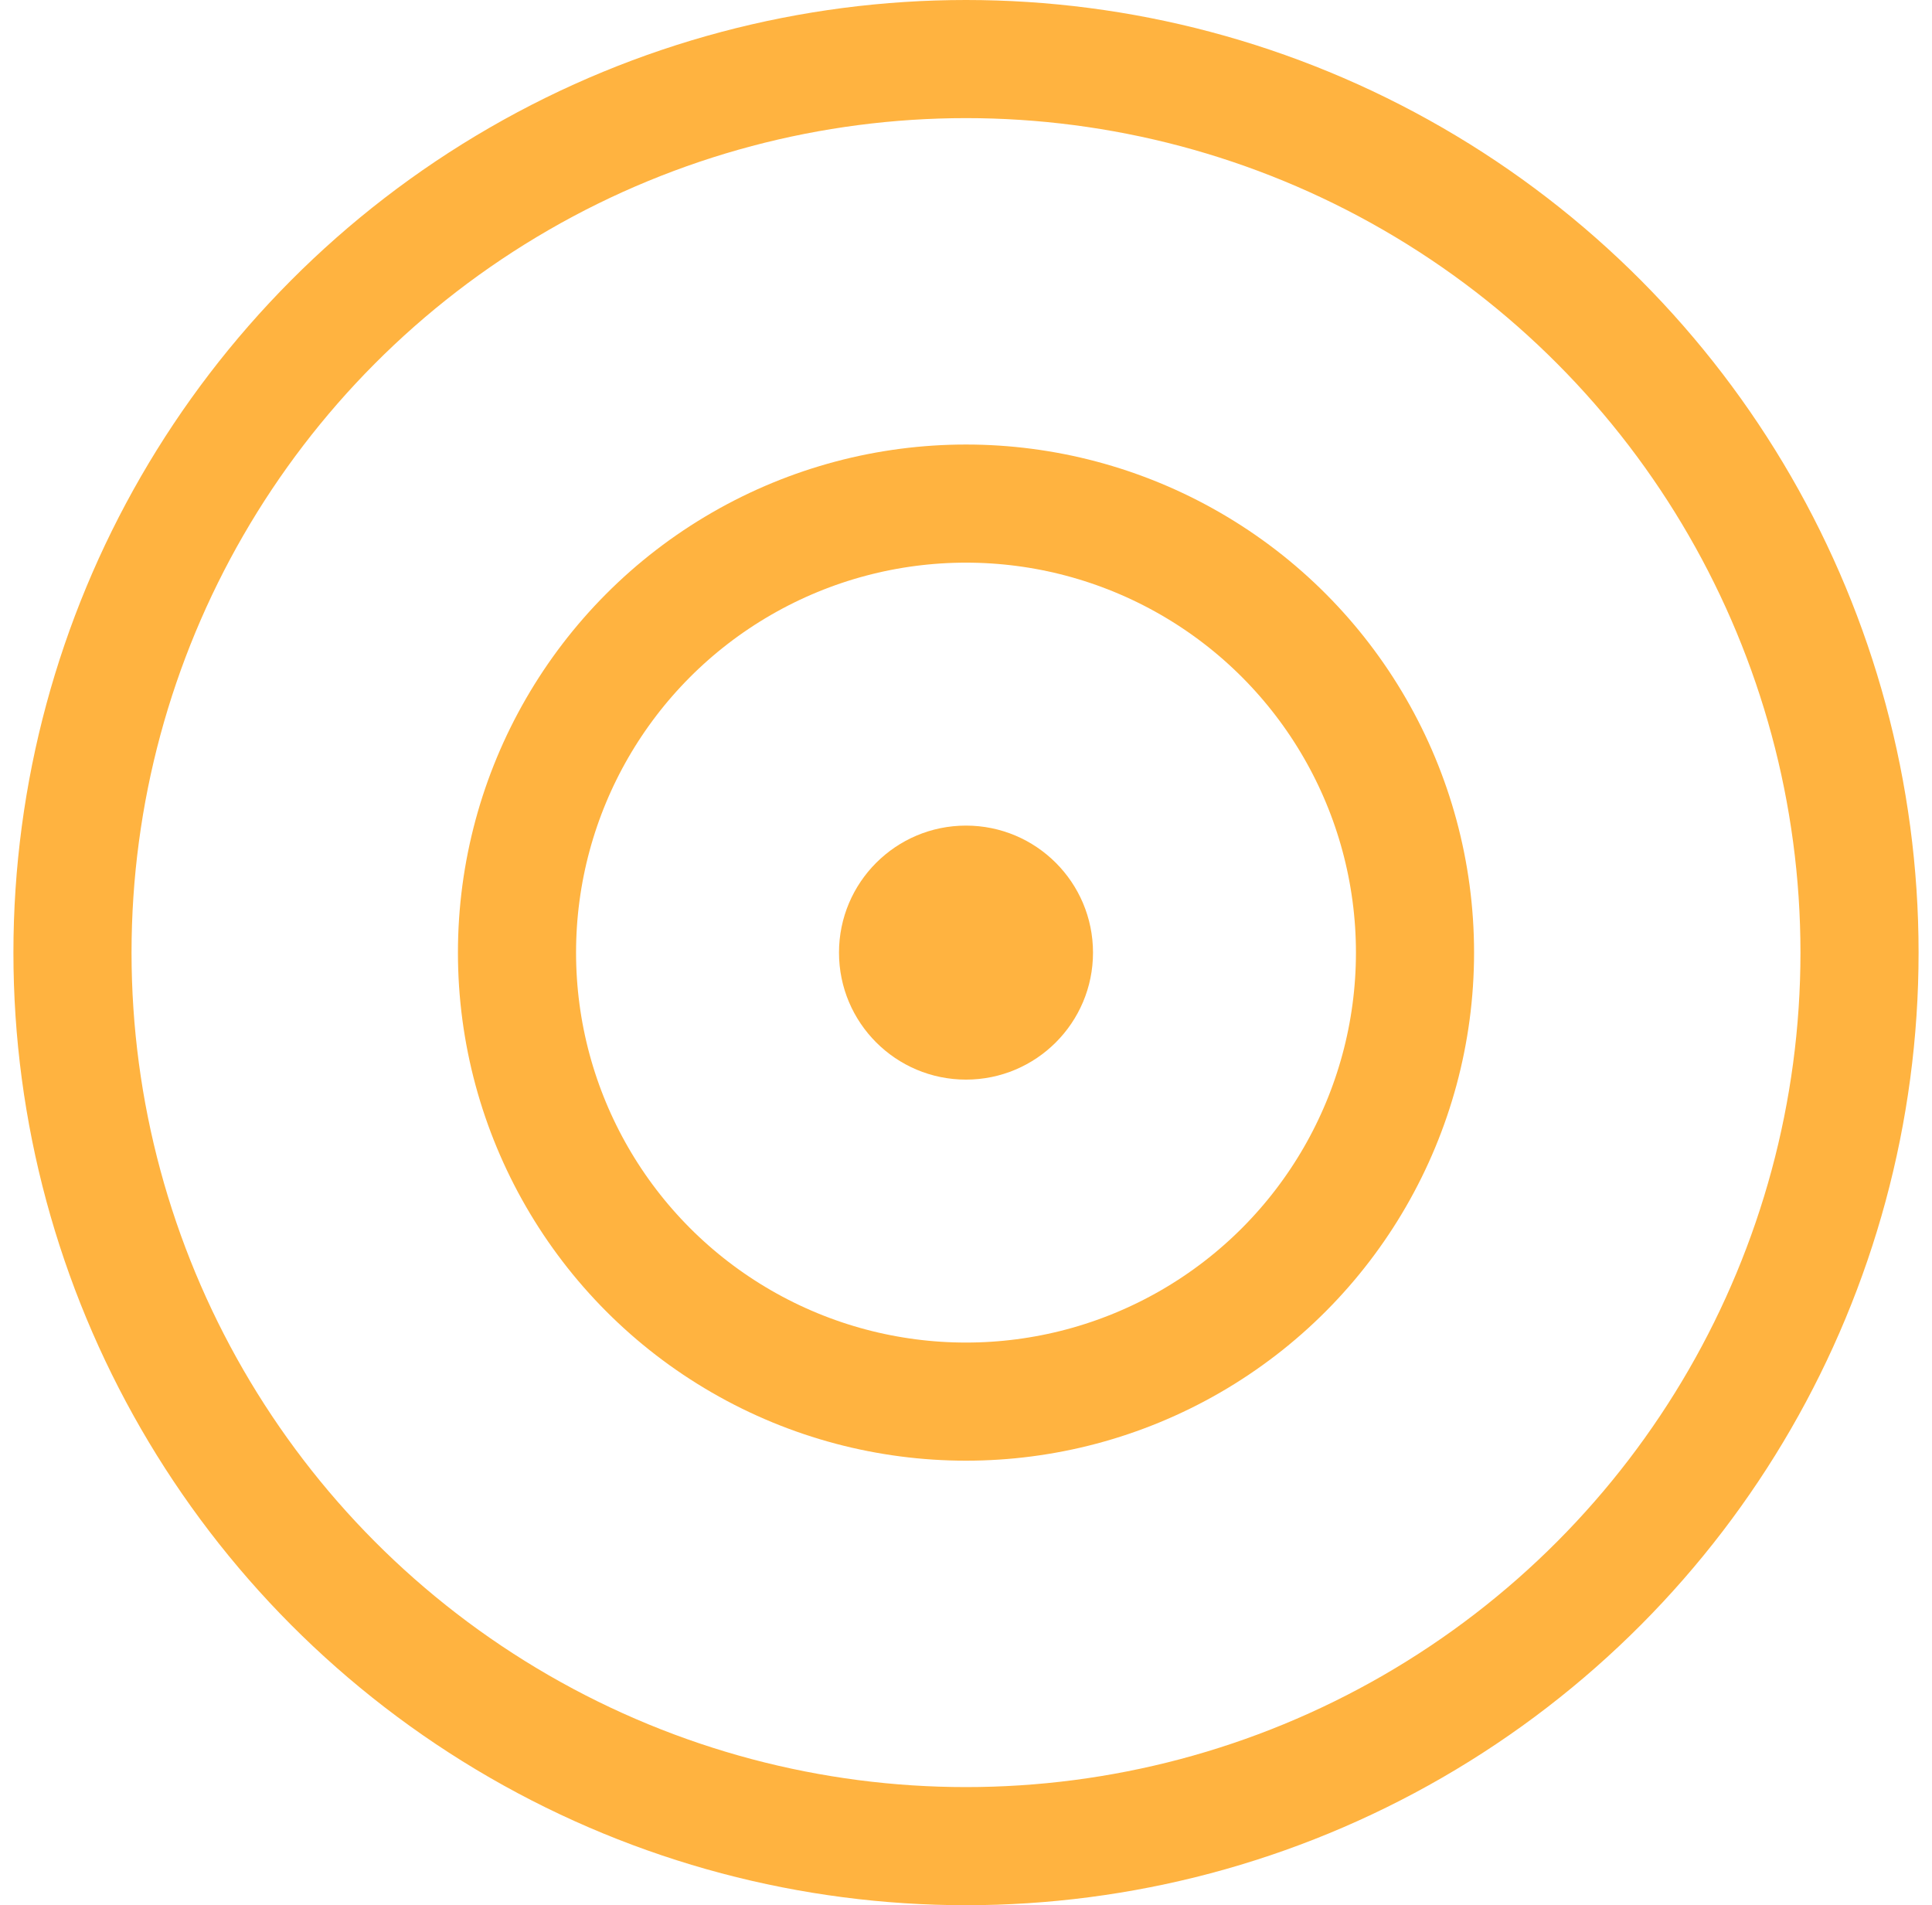 <svg width="72" height="71" viewBox="0 0 72 71" fill="none" xmlns="http://www.w3.org/2000/svg">
<circle cx="36" cy="35.5" r="4.733" fill="#FFB340"/>
<circle cx="36" cy="35.5" r="16.733" stroke="#FFB340" stroke-width="4.402"/>
<circle cx="36" cy="35.5" r="33.299" stroke="#FFB340" stroke-width="4.402"/>
</svg>

